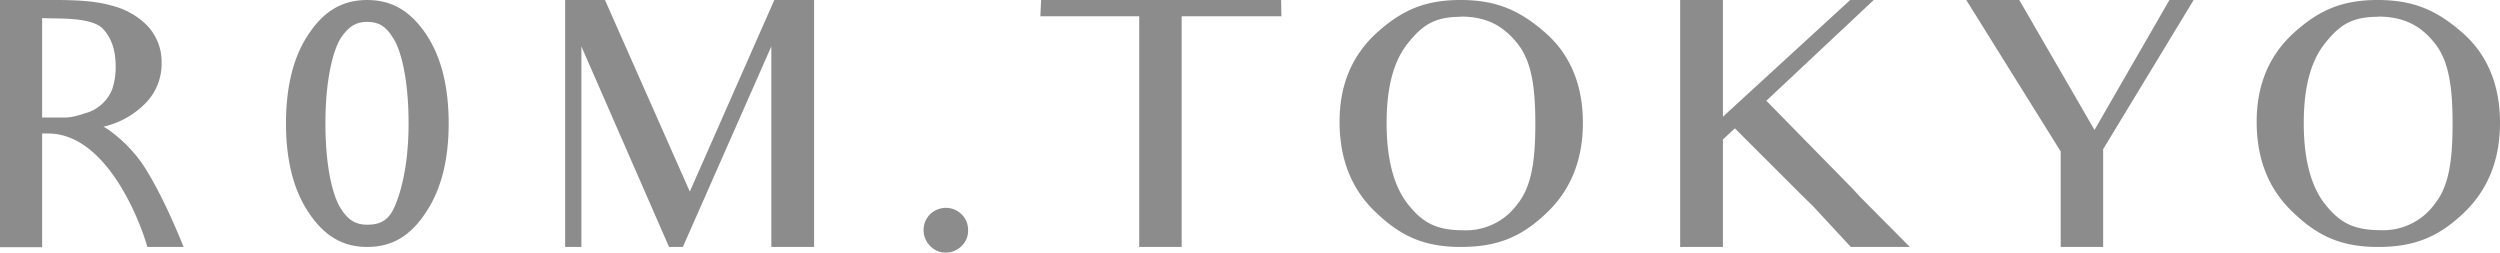 <svg xmlns="http://www.w3.org/2000/svg" viewBox="0 0 543.09 54.87"><defs><style>.cls-1{fill:#8c8c8c;}</style></defs><title>r0m</title><g id="レイヤー_2" data-name="レイヤー 2"><g id="レイヤー_1-2" data-name="レイヤー 1"><path class="cls-1" d="M24.41,28.8a30.85,30.85,0,0,1,6.34,6.55s3.89,5.26,9.14,18.3H32C31.25,50.62,24,29,10.44,29L9.15,29v24.7H0V0H12.17c4.9,0,8.93.29,12.1,1.22a16.37,16.37,0,0,1,7.84,4.47,11.49,11.49,0,0,1,3,8,12.23,12.23,0,0,1-4,9.22,18.52,18.52,0,0,1-8.64,4.61A13.47,13.47,0,0,1,24.41,28.8ZM11.45,4l-2.3-.07v21.6h5.11a11.13,11.13,0,0,0,2.59-.43c.86-.22,1.66-.51,2.38-.72a8.77,8.77,0,0,0,3.24-2.09,8.42,8.42,0,0,0,1.94-3,15.23,15.23,0,0,0,.72-4.83c0-3.46-.86-6-2.52-7.92C21.17,4.68,17.5,4,11.45,4Z"/><path class="cls-1" d="M79.76,53.65c-5.4,0-9.43-2.45-12.82-7.64-3.24-4.89-4.82-11.38-4.82-19.22s1.58-14.4,4.82-19.23C70.33,2.38,74.36,0,79.76,0s9.43,2.38,12.89,7.56c3.24,4.9,4.82,11.38,4.82,19.23S95.89,41,92.65,45.94C89.27,51.2,85.23,53.65,79.76,53.65Zm0-48.9c-2.38,0-4,.94-5.69,3.46-1.51,2.3-3.38,8.42-3.38,18.58s1.8,16.2,3.38,18.57c1.59,2.52,3.24,3.46,5.69,3.46,3,0,4.75-1.08,6-4,.86-1.95,3-7.71,3-18,0-10.08-1.8-16.28-3.38-18.58C83.87,5.69,82.21,4.75,79.76,4.75Z"/><path class="cls-1" d="M167.56,53.65V10.08L148.34,53.65h-3L126.3,10.08V53.65h-3.53V0h8.65l18.43,41.62L168.21,0h8.64V53.65Z"/><path class="cls-1" d="M205.48,54.87A4.57,4.57,0,0,1,202,53.36a4.87,4.87,0,0,1,0-6.77,5,5,0,0,1,3.46-1.44,4.86,4.86,0,0,1,3.46,1.44A4.62,4.62,0,0,1,210.3,50a4.47,4.47,0,0,1-1.44,3.46A4.7,4.7,0,0,1,205.48,54.87Z"/><path class="cls-1" d="M264.33,3.53H256.7V53.65h-9.22V3.53H226L226.17,0H278.3l.07,3.53Z"/><path class="cls-1" d="M317.35,53.65c-8.21,0-13.25-2.53-18.43-7.49-5.33-5-7.92-11.6-7.92-19.73q0-11.88,8-19.23c5.33-4.82,10.3-7.2,18.29-7.2s13,2.38,18.43,7.13,8.14,11.38,8.14,19.58c0,7.92-2.59,14.48-7.78,19.45S325.78,53.65,317.35,53.65Zm-.07-50c-5.69,0-8.35,1.87-11.45,5.76s-4.61,9.51-4.61,17.35,1.59,13.76,4.61,17.57,5.9,5.69,12,5.69a13.8,13.8,0,0,0,11.81-5.69c3.1-3.81,3.89-9.5,3.89-17.49,0-7.78-.79-13.47-3.81-17.29S323.11,3.6,317.28,3.6Z"/><polygon class="cls-1" points="391.06 42.05 376.87 27.87 374.28 30.31 374.28 39.39 374.28 53.65 364.99 53.65 364.99 39.39 364.99 13.9 364.99 0 374.28 0 374.28 13.9 374.28 25.35 401.93 0 407.04 0 383.71 21.89 402.36 40.9 404.09 42.77 414.89 53.65 402.07 53.65 393.79 44.72 391.06 42.05"/><path class="cls-1" d="M456.88,32.4V53.65h-9.22V32.91L427.14,0h11.52L455,28.23,471.28,0h5.26Z"/><path class="cls-1" d="M516.59,53.65c-8.21,0-13.25-2.53-18.43-7.49-5.33-5-7.93-11.6-7.93-19.73q0-11.88,8-19.23C503.56,2.38,508.52,0,516.52,0s13,2.38,18.43,7.13,8.14,11.38,8.14,19.58c0,7.92-2.59,14.48-7.78,19.45S525,53.65,516.59,53.65Zm-.07-50c-5.69,0-8.36,1.87-11.45,5.76s-4.61,9.51-4.61,17.35,1.58,13.76,4.61,17.57S511,50,517.09,50a13.8,13.8,0,0,0,11.81-5.69c3.1-3.81,3.89-9.5,3.89-17.49C532.79,19,532,13.32,529,9.5S522.35,3.6,516.52,3.6Z"/></g></g></svg>